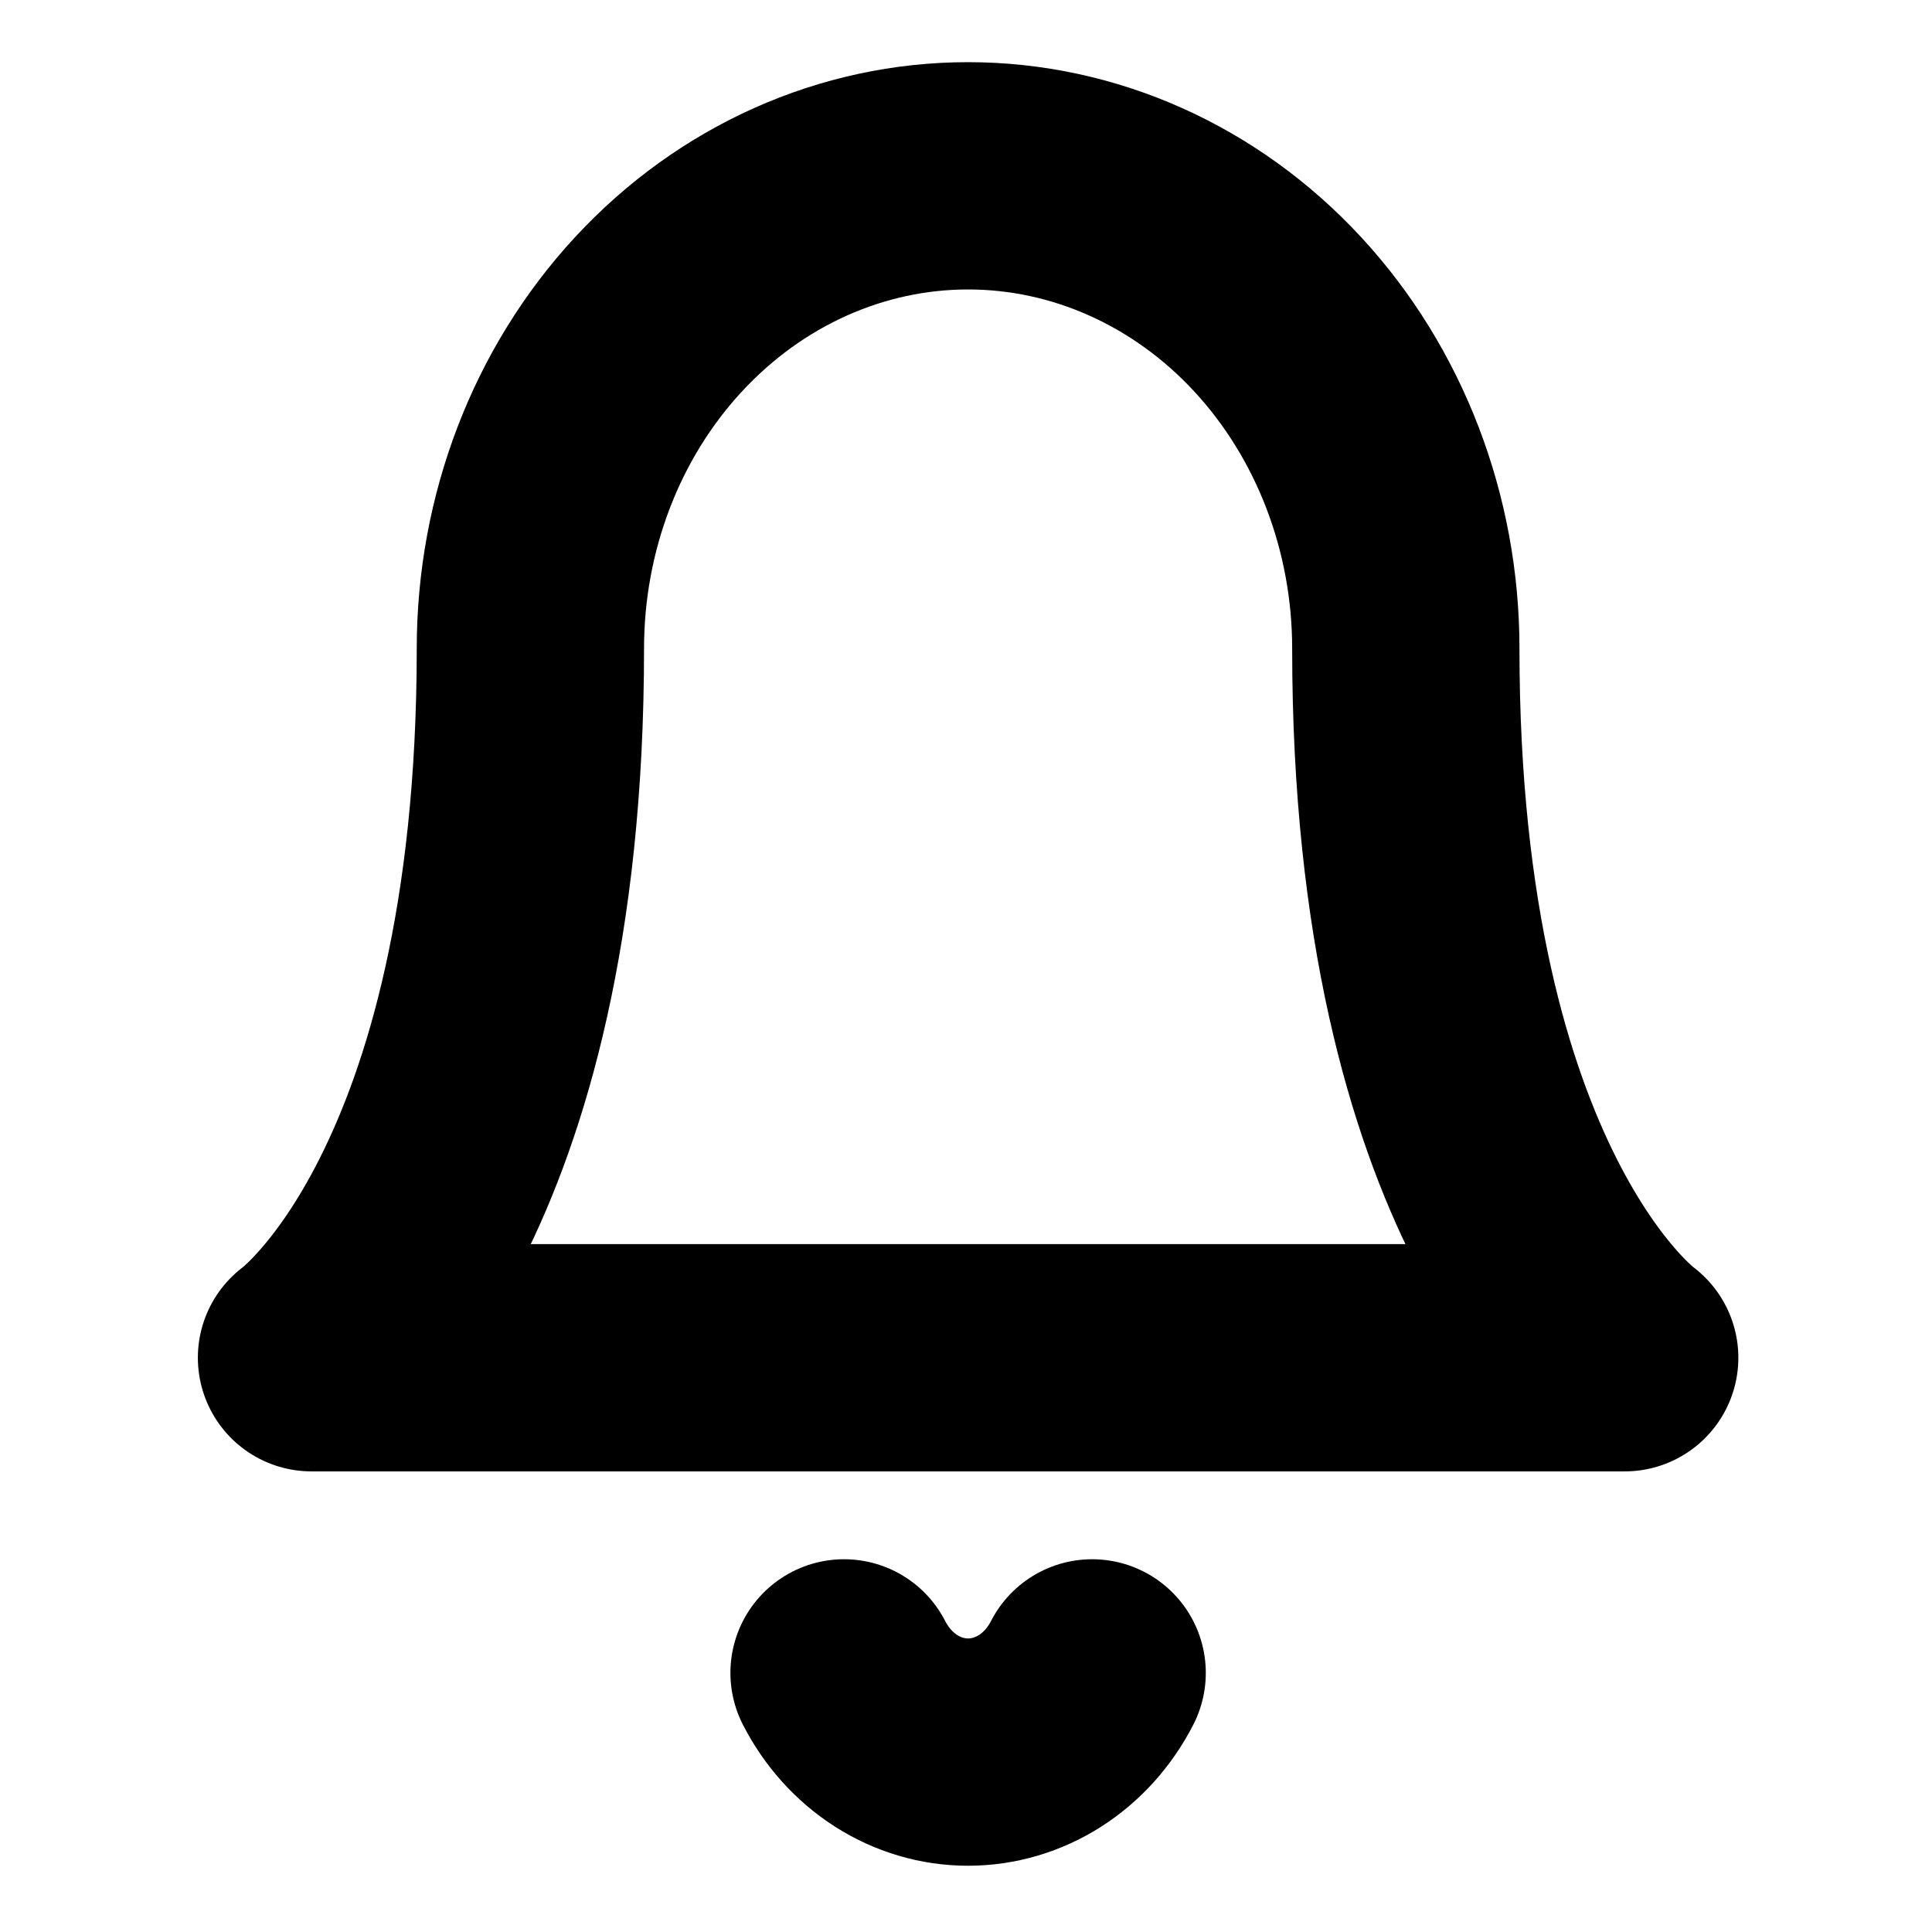 <svg width="17" height="17" viewBox="0 0 17 17" fill="none" xmlns="http://www.w3.org/2000/svg">
<g id="Bell icon">
<g clip-path="url(#clip0_92_22)">
<path id="Vector" d="M4.667 5.707C4.667 4.603 5.072 3.545 5.795 2.765C6.517 1.985 7.497 1.547 8.518 1.547C9.54 1.547 10.52 1.985 11.242 2.765C11.964 3.545 12.37 4.603 12.37 5.707C12.37 10.56 14.296 11.947 14.296 11.947H2.741C2.741 11.947 4.667 10.56 4.667 5.707Z" stroke="black" stroke-width="2" stroke-linecap="round" stroke-linejoin="round"/>
<path id="Vector_2" d="M7.427 14.72C7.535 14.931 7.693 15.107 7.885 15.23C8.076 15.352 8.295 15.417 8.518 15.417C8.742 15.417 8.96 15.352 9.152 15.23C9.344 15.107 9.502 14.931 9.61 14.72" stroke="black" stroke-width="2" stroke-linecap="round" stroke-linejoin="round"/>
</g>
</g>
<defs>
<clipPath id="clip0_92_22">
<rect x="0.815" y="0.16" width="15.407" height="16.64" rx="7.704" fill="white"/>
</clipPath>
</defs>
</svg>
